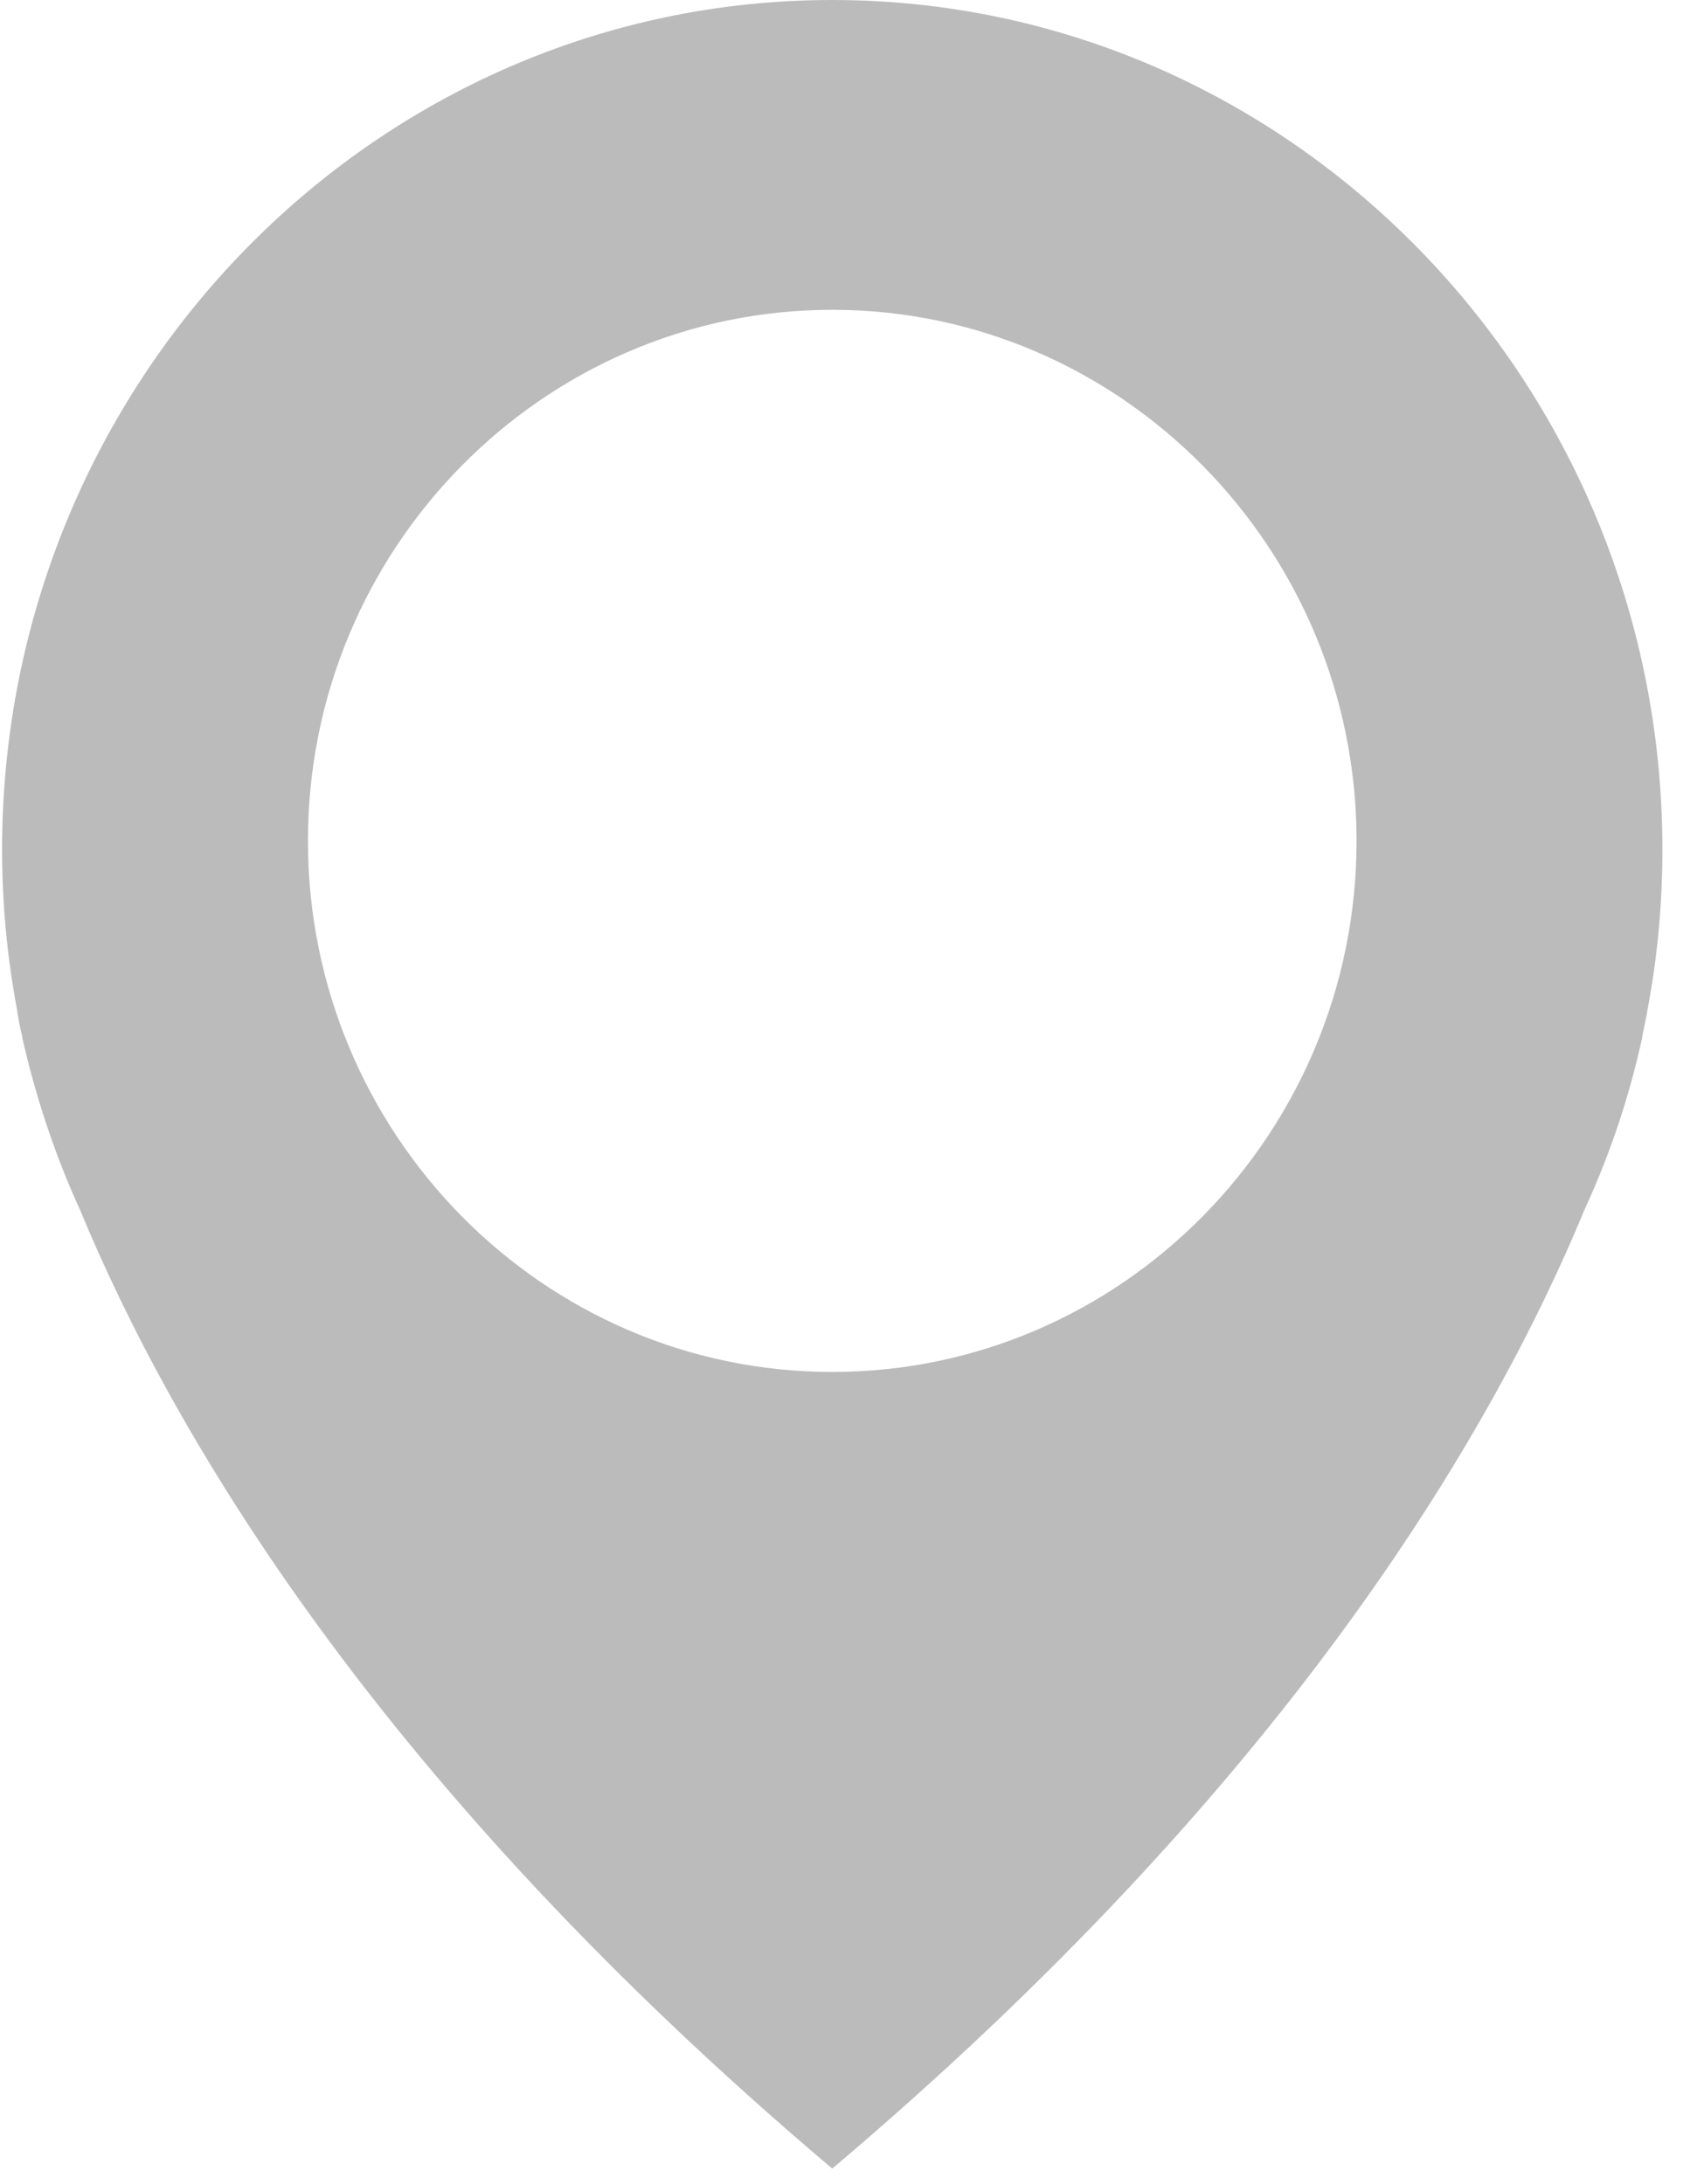 <?xml version="1.0" encoding="UTF-8"?>
<svg width="39px" height="50px" viewBox="0 0 39 50" version="1.1" xmlns="http://www.w3.org/2000/svg" xmlns:xlink="http://www.w3.org/1999/xlink">
    <title>Combined Shape</title>
    <g id="Locator---Almost-Final" stroke="none" stroke-width="1" fill="none" fill-rule="evenodd">
        <g id="Header---Results" transform="translate(-254, -978)" fill="#BBBBBB" fill-rule="nonzero">
            <g id="Group-12" transform="translate(226, 578)">
                <g id="Group-4-Copy-2" transform="translate(0, 378)">
                    <g id="Locator-Icon" transform="translate(28, 22)">
                        <path d="M19.048,0 C29.52,0 38.048,8.728 38.048,19.446 C38.048,20.701 37.932,21.945 37.7,23.153 C37.7,23.176 37.689,23.2 37.689,23.224 C37.677,23.283 37.643,23.46 37.585,23.733 L37.585,23.757 L37.585,23.757 C37.295,25.083 36.867,26.374 36.3,27.617 C36.289,27.629 36.289,27.653 36.277,27.665 C34.113,32.911 29.369,40.917 19.048,49.645 C8.726,40.917 3.982,32.911 1.818,27.665 C1.806,27.653 1.806,27.629 1.795,27.617 C1.239,26.386 0.811,25.083 0.51,23.757 L0.51,23.733 L0.51,23.733 C0.441,23.46 0.418,23.283 0.406,23.224 C0.406,23.2 0.395,23.176 0.395,23.141 C0.163,21.921 0.048,20.689 0.048,19.446 C0.048,8.728 8.576,0 19.048,0 Z M19.048,7.092 C12.437,7.092 7.048,12.553 7.048,19.25 C7.048,25.947 12.425,31.408 19.048,31.408 C25.671,31.408 31.048,25.947 31.048,19.25 C31.048,12.553 25.658,7.092 19.048,7.092 Z" id="Combined-Shape"></path>
                    </g>
                </g>
            </g>
        </g>
    </g>
</svg>